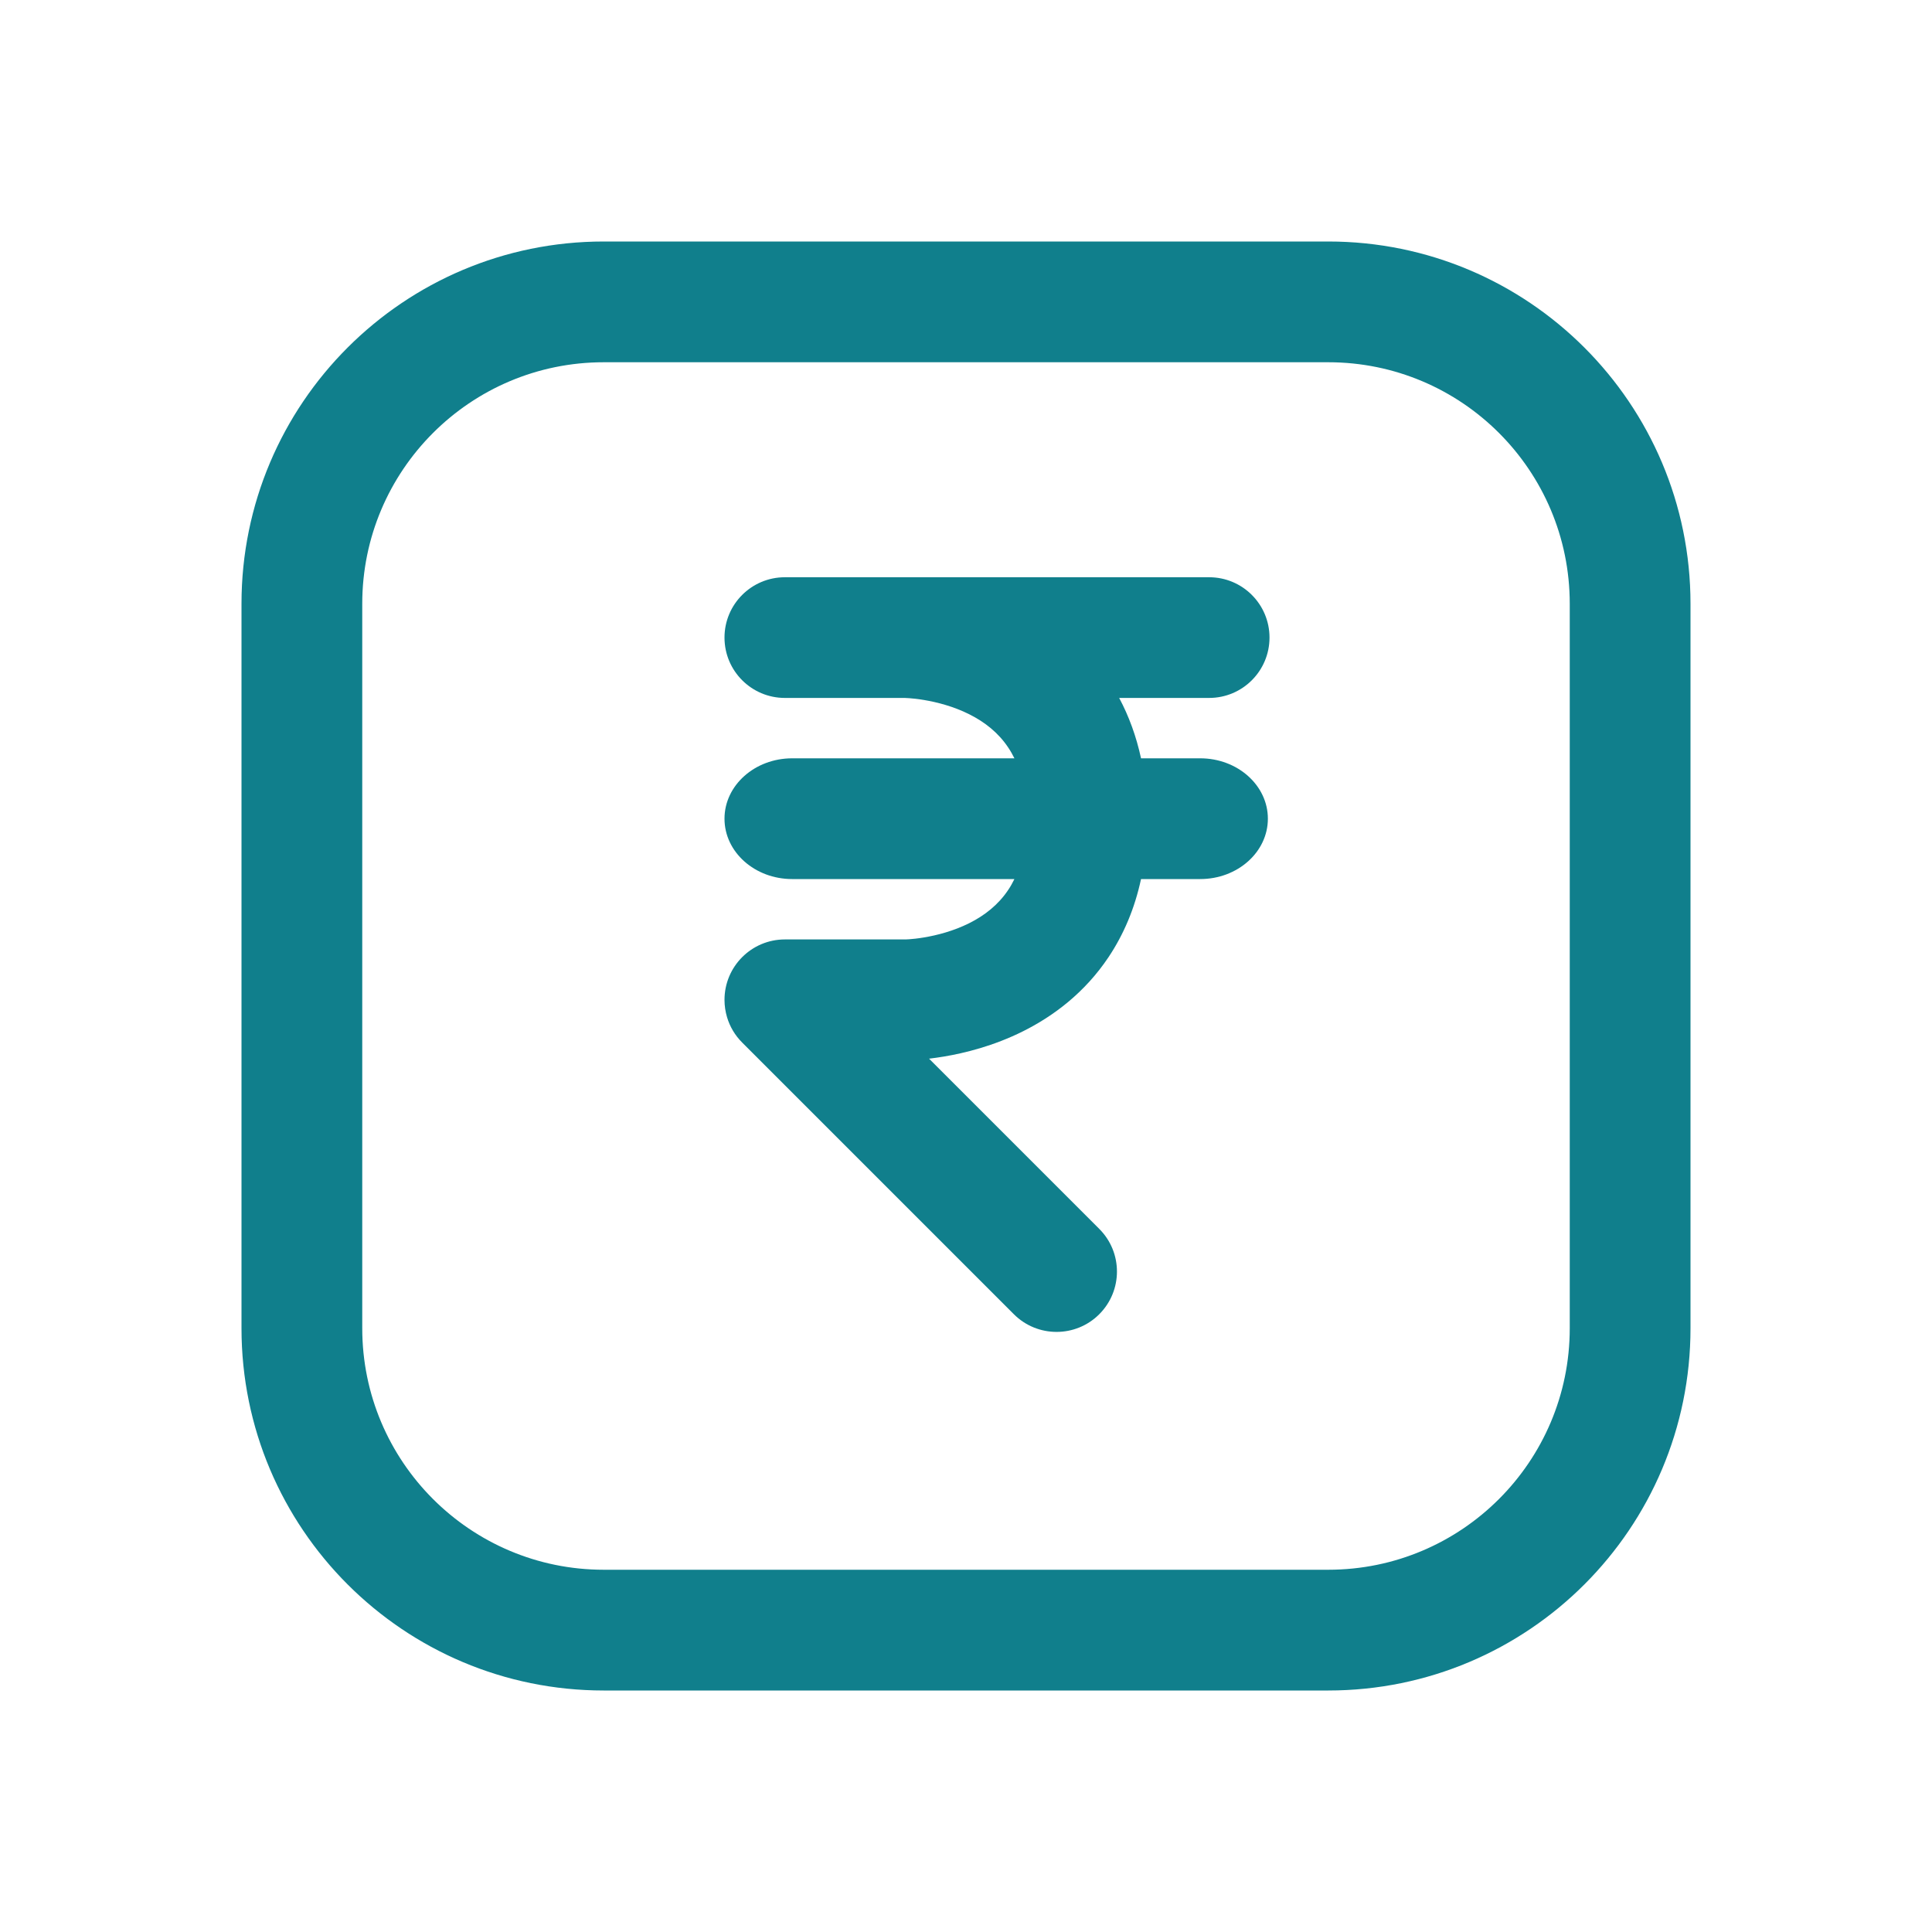 <svg width="32" height="32" viewBox="0 0 32 32" fill="none" xmlns="http://www.w3.org/2000/svg">
<path fill-rule="evenodd" clip-rule="evenodd" d="M12 10.56C12 10.008 12.448 9.561 13 9.561H20.027C20.579 9.561 21.027 10.008 21.027 10.56C21.027 11.113 20.579 11.56 20.027 11.56H18.537C18.697 11.86 18.82 12.193 18.899 12.56L19.879 12.56C20.498 12.56 21 13.008 21 13.56C21 14.113 20.498 14.56 19.879 14.56H18.899C18.794 15.05 18.61 15.479 18.363 15.85C17.965 16.447 17.441 16.833 16.947 17.08C16.457 17.325 15.98 17.442 15.633 17.5C15.544 17.515 15.462 17.526 15.388 17.535L18.207 20.354C18.598 20.744 18.598 21.377 18.207 21.768C17.817 22.158 17.183 22.158 16.793 21.768L12.293 17.268C12.171 17.146 12.088 17.002 12.042 16.848C12.015 16.757 12 16.66 12 16.561C12 16.008 12.448 15.56 13 15.56H14.994L15 15.56C15.011 15.56 15.03 15.559 15.058 15.557C15.113 15.553 15.199 15.545 15.304 15.527C15.52 15.491 15.793 15.421 16.053 15.291C16.309 15.163 16.535 14.986 16.699 14.74C16.735 14.687 16.769 14.627 16.802 14.56H13.121C12.502 14.56 12 14.113 12 13.56C12 13.008 12.502 12.56 13.121 12.56H16.802C16.769 12.494 16.735 12.434 16.699 12.381C16.535 12.135 16.309 11.958 16.053 11.83C15.793 11.7 15.52 11.63 15.304 11.594C15.199 11.576 15.113 11.568 15.058 11.564C15.03 11.562 15.011 11.561 15 11.561L14.994 11.56H13C12.448 11.56 12 11.113 12 10.56Z" fill="#107F8C"/>
<path fill-rule="evenodd" clip-rule="evenodd" d="M10 4C6.686 4 4 6.686 4 10V22C4 25.314 6.686 28 10 28H22C25.314 28 28 25.314 28 22V10C28 6.686 25.314 4 22 4H10ZM22 6H10C7.791 6 6 7.791 6 10V22C6 24.209 7.791 26 10 26H22C24.209 26 26 24.209 26 22V10C26 7.791 24.209 6 22 6Z" fill="#107F8C"/>
</svg>
